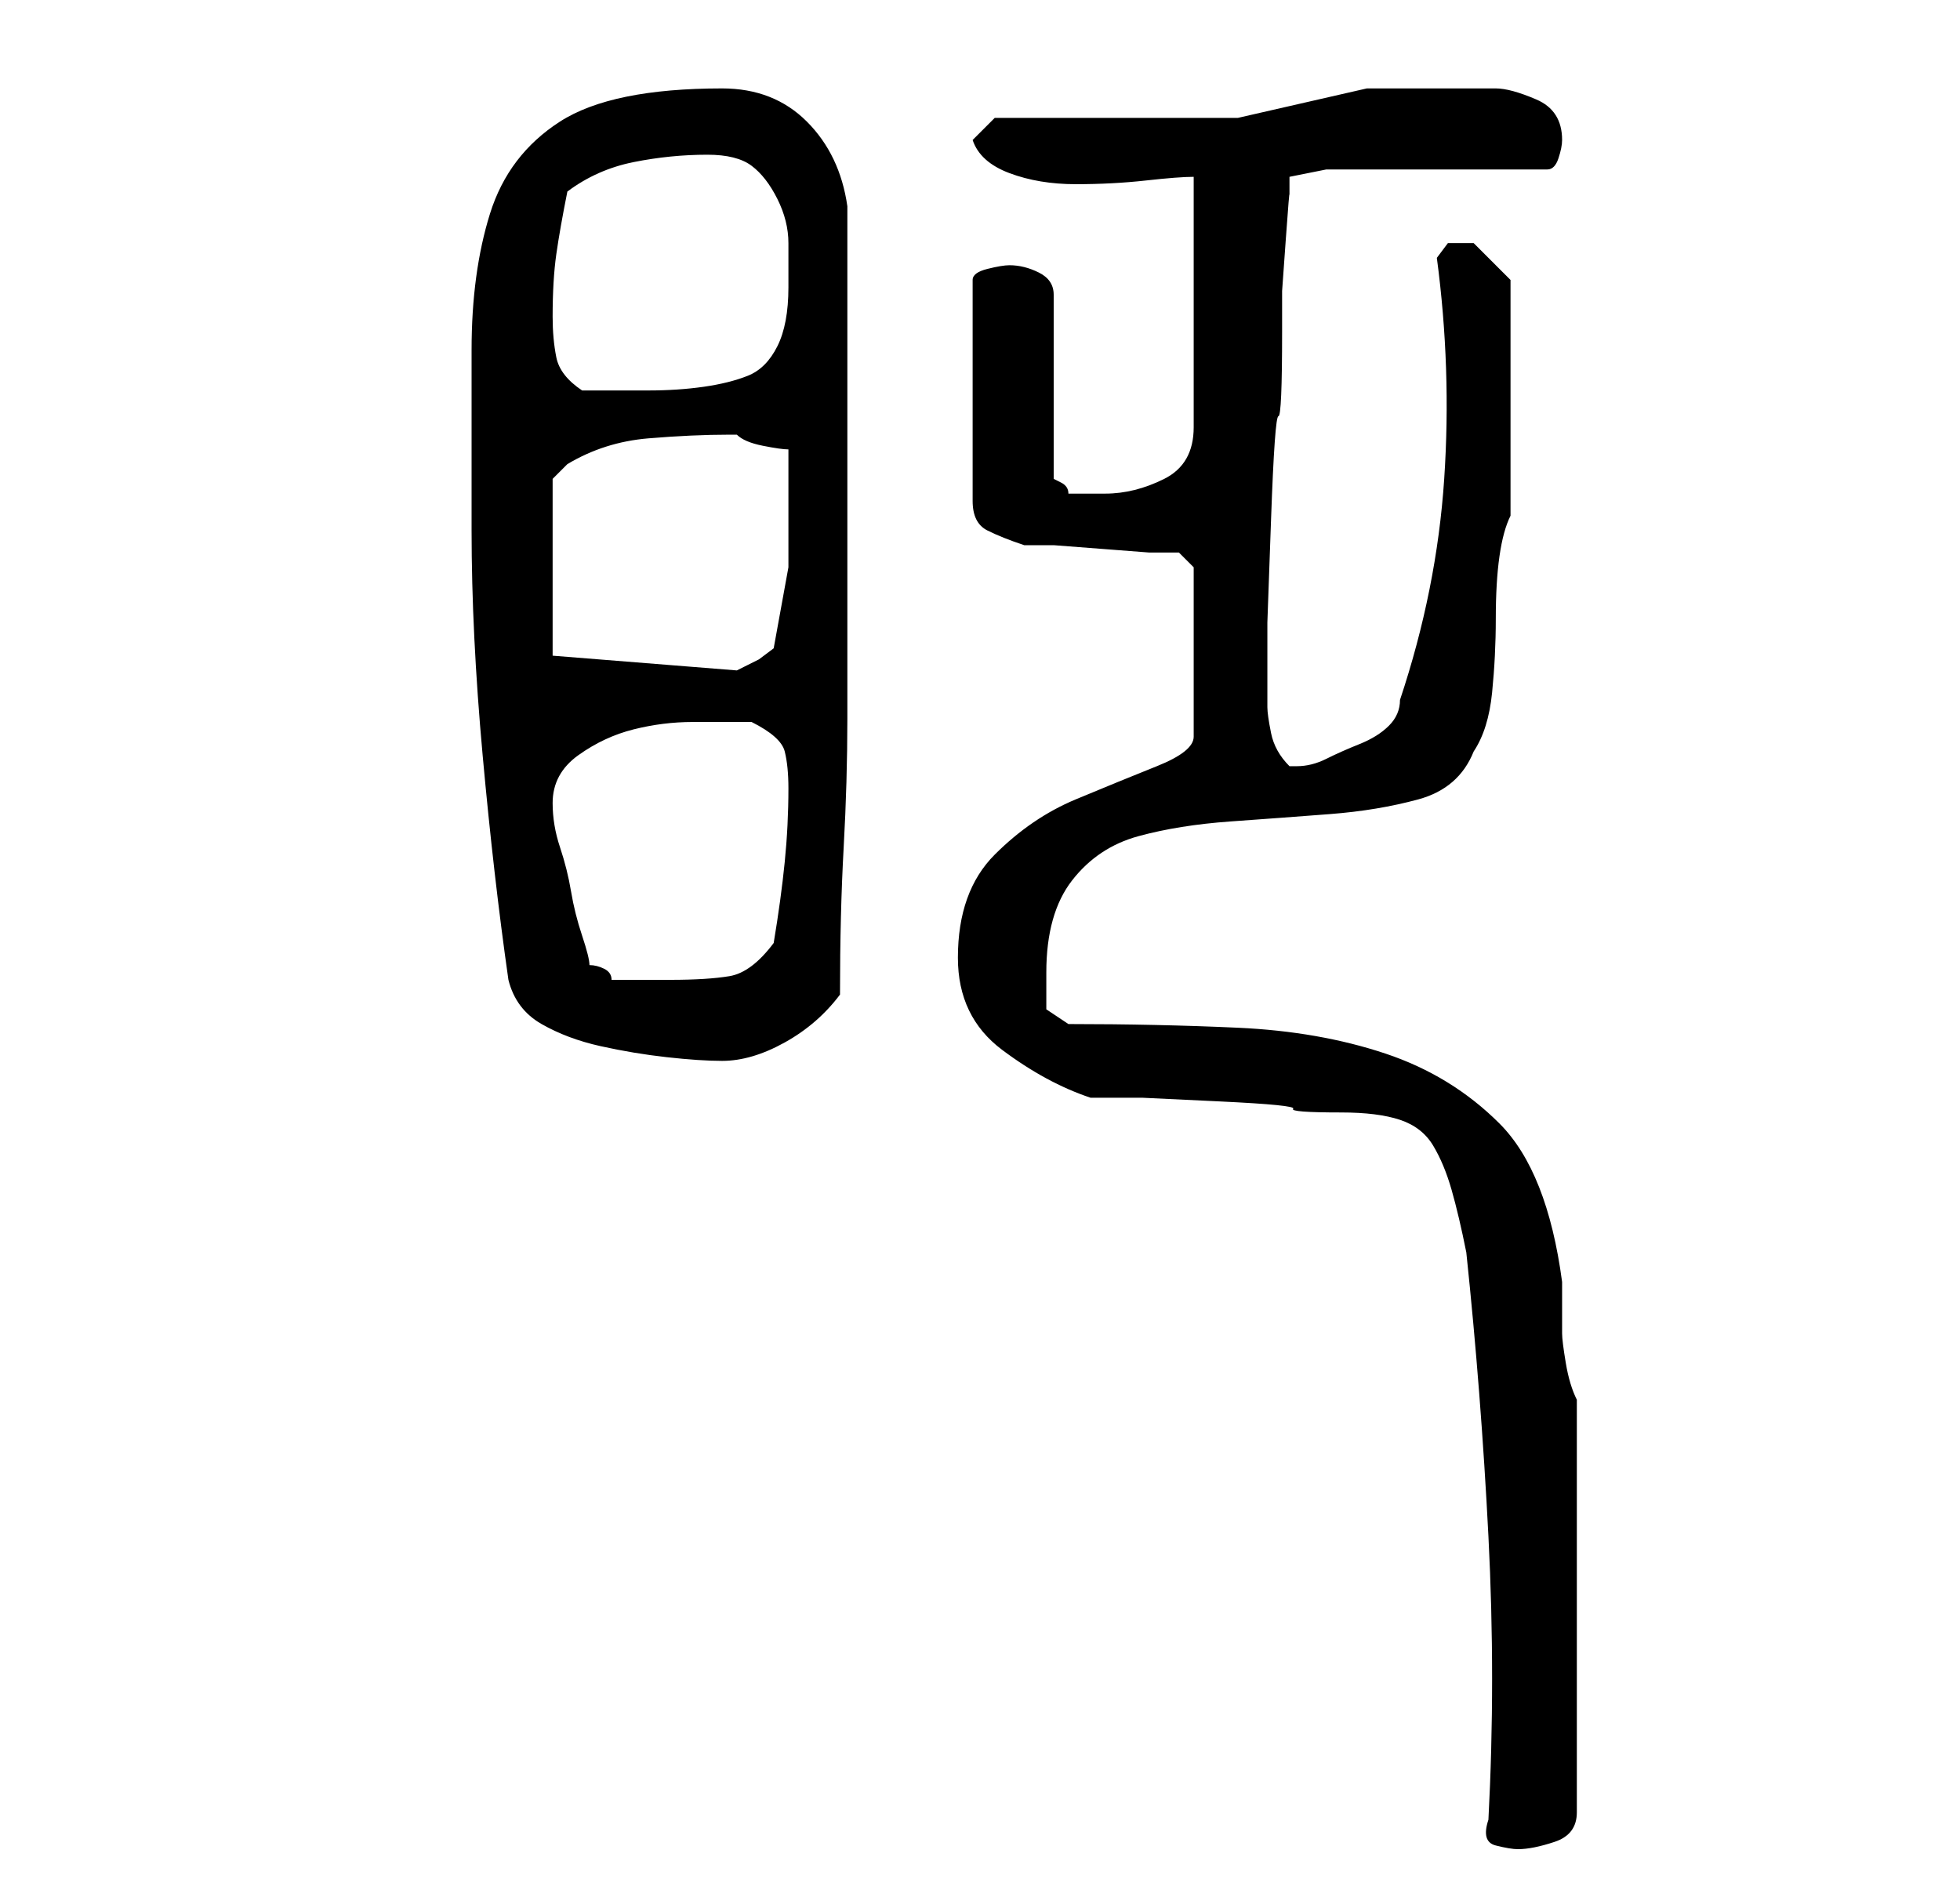 <?xml version="1.0" standalone="no"?>
<!DOCTYPE svg PUBLIC "-//W3C//DTD SVG 1.1//EN" "http://www.w3.org/Graphics/SVG/1.1/DTD/svg11.dtd" >
<svg xmlns="http://www.w3.org/2000/svg" xmlns:xlink="http://www.w3.org/1999/xlink" version="1.1" viewBox="-10 0 266 256">
   <path fill="currentColor"
d="M192 247q-1 3 1 3.5t3 0.5q2 0 5 -1t3 -4v-56q-1 -2 -1.5 -5t-0.5 -4v-7q-2 -15 -8.5 -21.5t-15.5 -9.5t-20 -3.5t-23 -0.5l-3 -2v-2v-3q0 -8 3.5 -12.5t9 -6t12.5 -2t13.5 -1t12 -2t7.5 -6.5q2 -3 2.5 -8t0.5 -10t0.5 -8.5t1.5 -5.5v-32l-2 -2l-3 -3h-0.5h-0.5h-2.5
t-1.5 2q2 15 1 30t-6 30q0 2 -1.5 3.5t-4 2.5t-4.5 2t-4 1h-1q-2 -2 -2.5 -4.5t-0.5 -3.5v-11.5t0.5 -14t1 -14t0.5 -11.5v-5.5t0.5 -7t0.5 -6v-2.5l5 -1h30q1 0 1.5 -1.5t0.5 -2.5q0 -4 -3.5 -5.5t-5.5 -1.5h-17.5t-17.5 4h-33l-3 3q1 3 5 4.5t9 1.5t9.5 -0.5t6.5 -0.5v34
q0 5 -4 7t-8 2h-5q0 -1 -1 -1.5l-1 -0.5v-25q0 -2 -2 -3t-4 -1q-1 0 -3 0.5t-2 1.5v30q0 3 2 4t5 2h4t6.5 0.5t6.5 0.5h4l2 2v23q0 2 -5 4t-11 4.5t-11 7.5t-5 14q0 8 6 12.5t12 6.5h7t10.5 0.5t10 1t6.5 0.5q5 0 8 1t4.5 3.5t2.5 6t2 8.5q2 19 3 38.5t0 38.5zM59 133
q1 4 4.5 6t8 3t9 1.5t7.5 0.5q4 0 8.5 -2.5t7.5 -6.5q0 -11 0.5 -20t0.5 -17.5v-16.5v-20v-33q-1 -7 -5.5 -11.5t-11.5 -4.5q-15 0 -22 4.5t-9.5 12.5t-2.5 18.5v22.5v2q0 14 1.5 30.5t3.5 30.5zM70 131q0 -1 -1 -4t-1.5 -6t-1.5 -6t-1 -6q0 -4 3.5 -6.5t7.5 -3.5t8 -1h8
q4 2 4.5 4t0.5 5q0 5 -0.5 10t-1.5 11q-3 4 -6 4.5t-8 0.5h-4h-4q0 -1 -1 -1.5t-2 -0.5zM65 89v-24l1 -1l1 -1q5 -3 11 -3.5t11 -0.5h1q1 1 3.5 1.5t3.5 0.5v6v10t-2 11l-2 1.5t-3 1.5zM65 43q0 -5 0.5 -8.5t1.5 -8.5q4 -3 9 -4t10 -1q4 0 6 1.5t3.5 4.5t1.5 6v6q0 5 -1.5 8
t-4 4t-6 1.5t-7.5 0.5h-9q-3 -2 -3.5 -4.5t-0.5 -5.5z" />
</svg>
